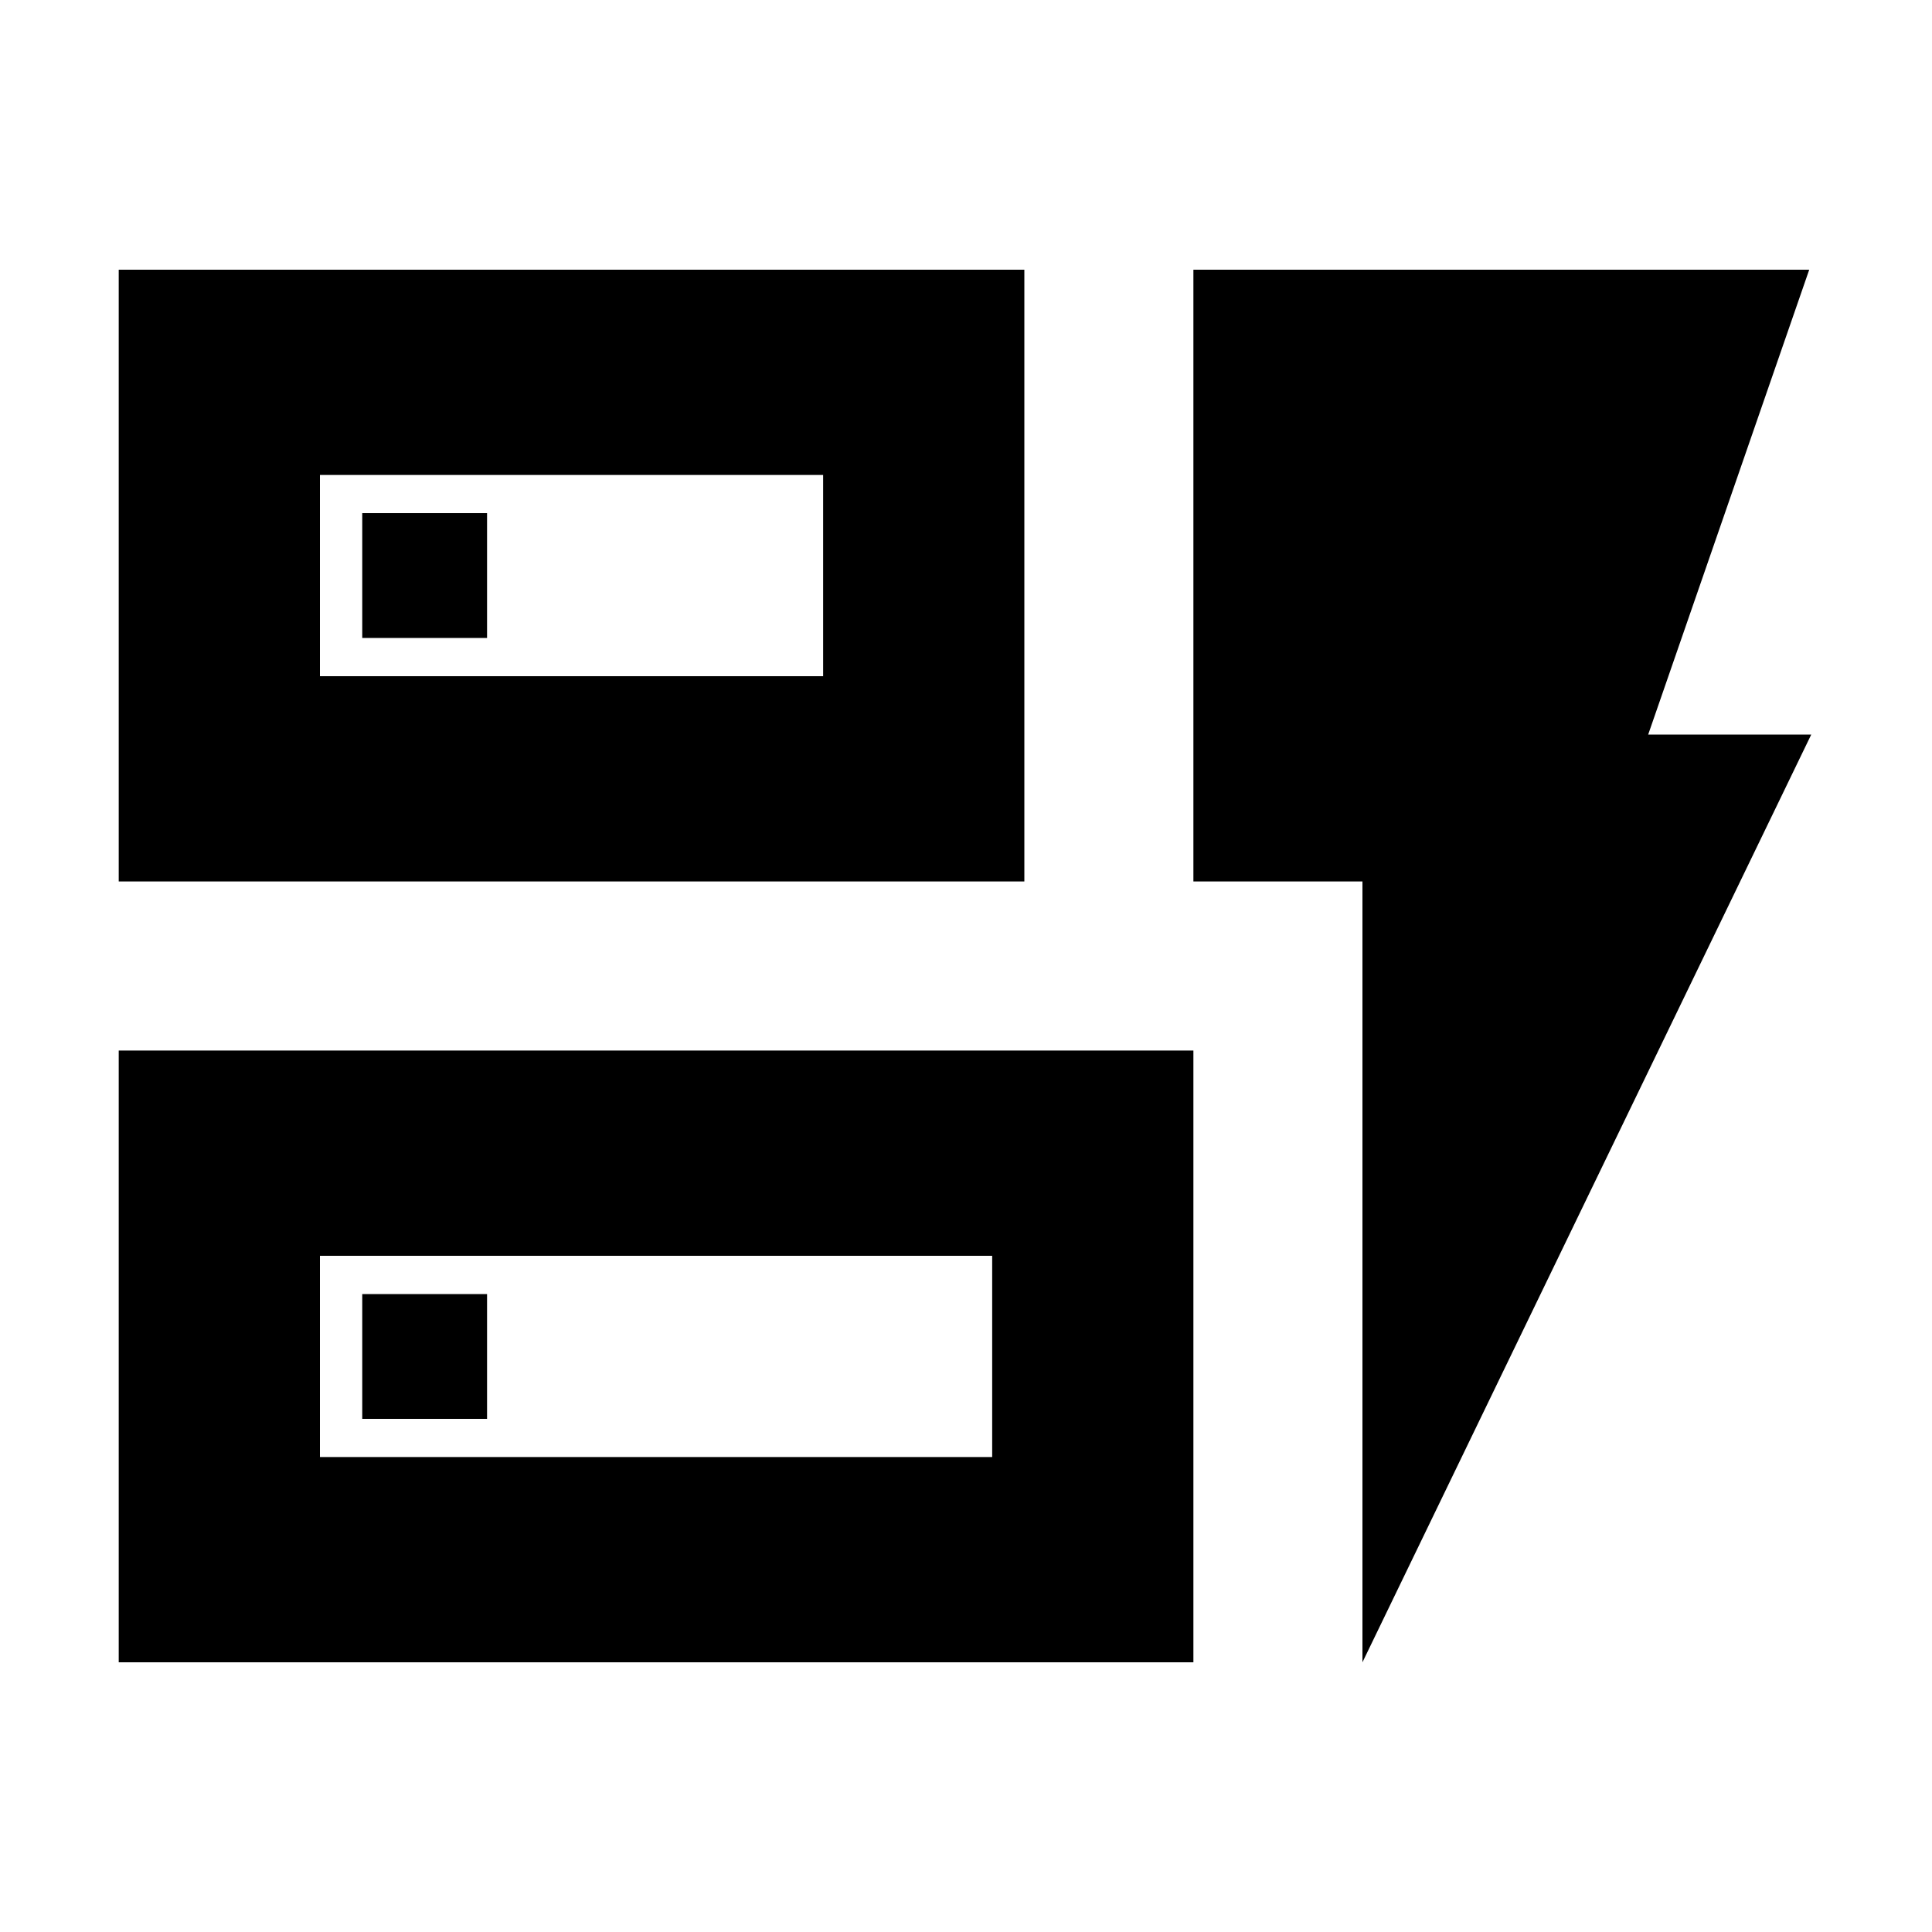 <svg xmlns="http://www.w3.org/2000/svg" height="20" width="20"><path d="M1.229 9.125V2.792H10.604V9.125ZM3.312 7H8.521V4.917H3.312ZM1.229 17.208V10.875H12.354V17.208ZM3.312 15.083H10.271V13H3.312ZM14.104 17.208V9.125H12.354V2.792H18.729L17.062 7.604H18.75ZM3.75 14.688H5.042V13.396H3.75ZM3.75 6.604H5.042V5.312H3.75ZM3.312 7V4.917V7ZM3.312 15.083V13V15.083Z"/></svg>